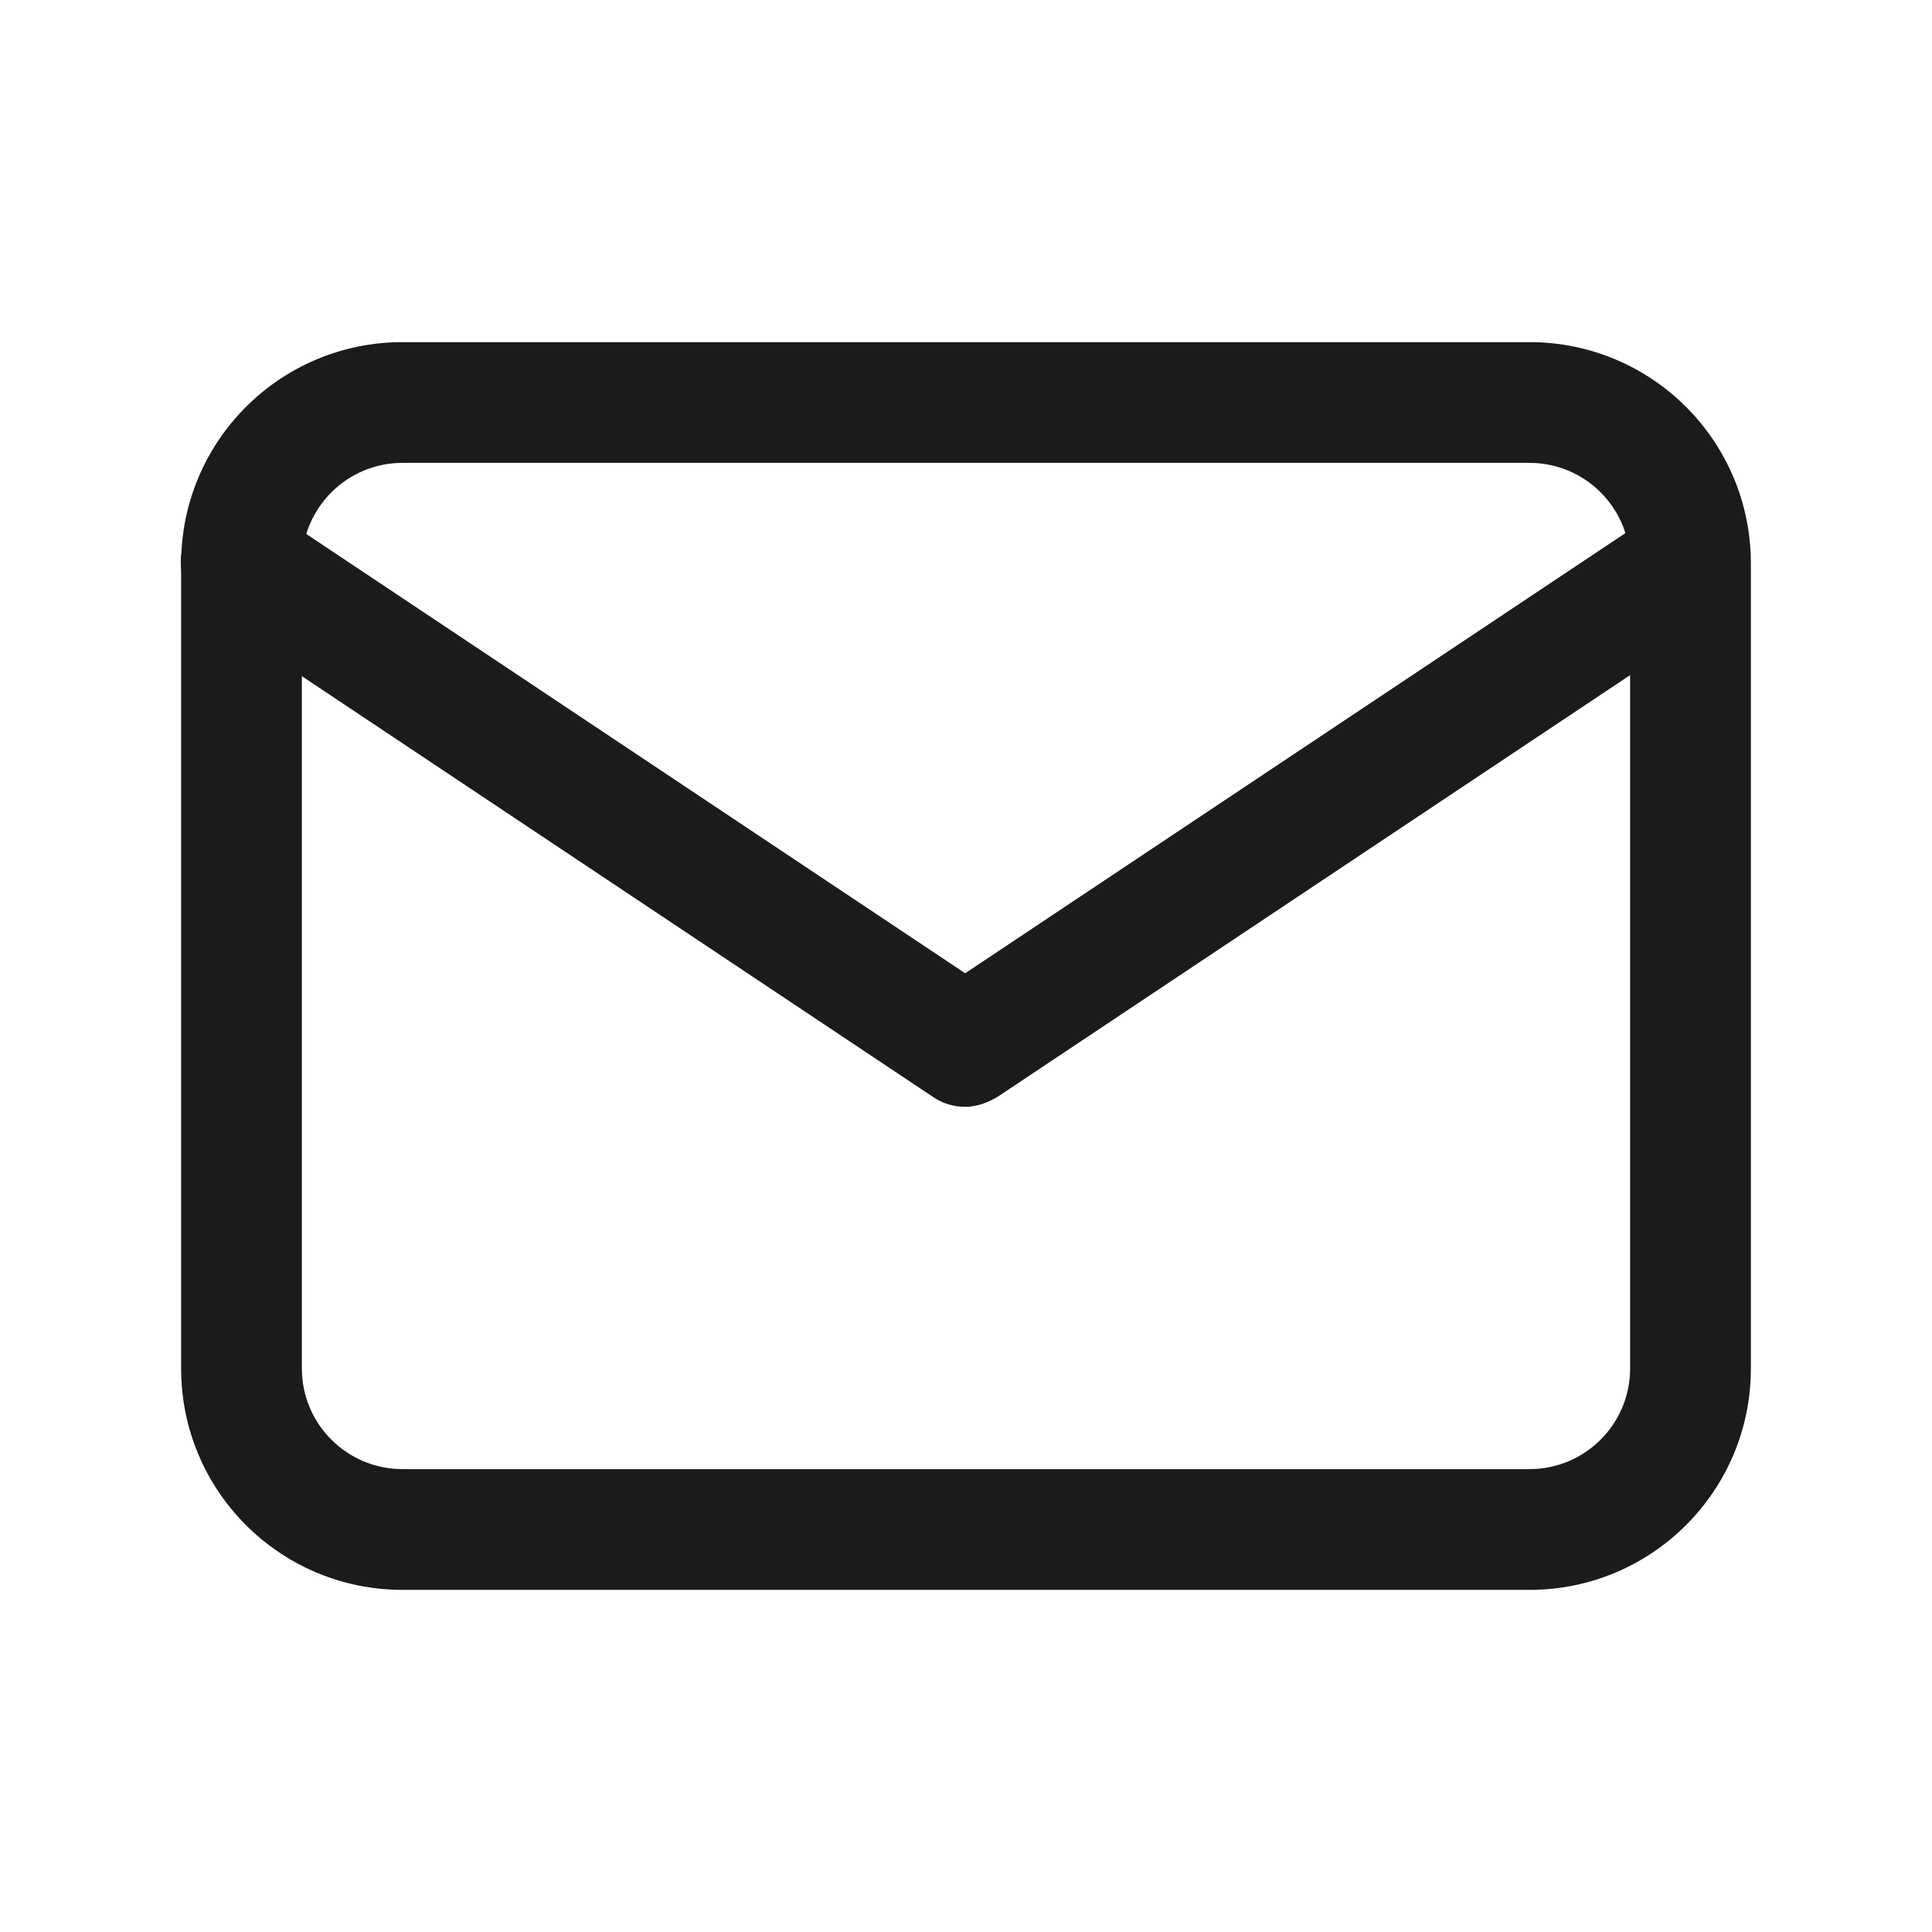 <?xml version="1.0" encoding="UTF-8"?>
<svg id="Outlines" xmlns="http://www.w3.org/2000/svg" viewBox="0 0 24 24">
  <defs>
    <style>
      .cls-1 {
        fill: #1b1b1b;
        stroke-width: 0px;
      }
    </style>
  </defs>
  <g id="e-mail">
    <path class="cls-1" d="m19,19.75H5c-1.52,0-2.75-1.23-2.75-2.75V7c0-1.52,1.23-2.75,2.75-2.75h14c1.52,0,2.75,1.23,2.75,2.75v10c0,1.52-1.23,2.75-2.75,2.75ZM5,5.75c-.69,0-1.25.56-1.25,1.25v10c0,.69.56,1.25,1.25,1.25h14c.69,0,1.25-.56,1.25-1.25V7c0-.69-.56-1.25-1.25-1.25H5Z"/>
    <path class="cls-1" d="m12,13.75c-.15,0-.29-.04-.42-.13L2.58,7.62c-.34-.23-.44-.7-.21-1.04s.7-.44,1.04-.21l8.58,5.72,8.58-5.72c.34-.23.81-.14,1.04.21s.14.81-.21,1.04l-9,6c-.13.08-.27.13-.42.13Z"/>
  </g>
</svg>